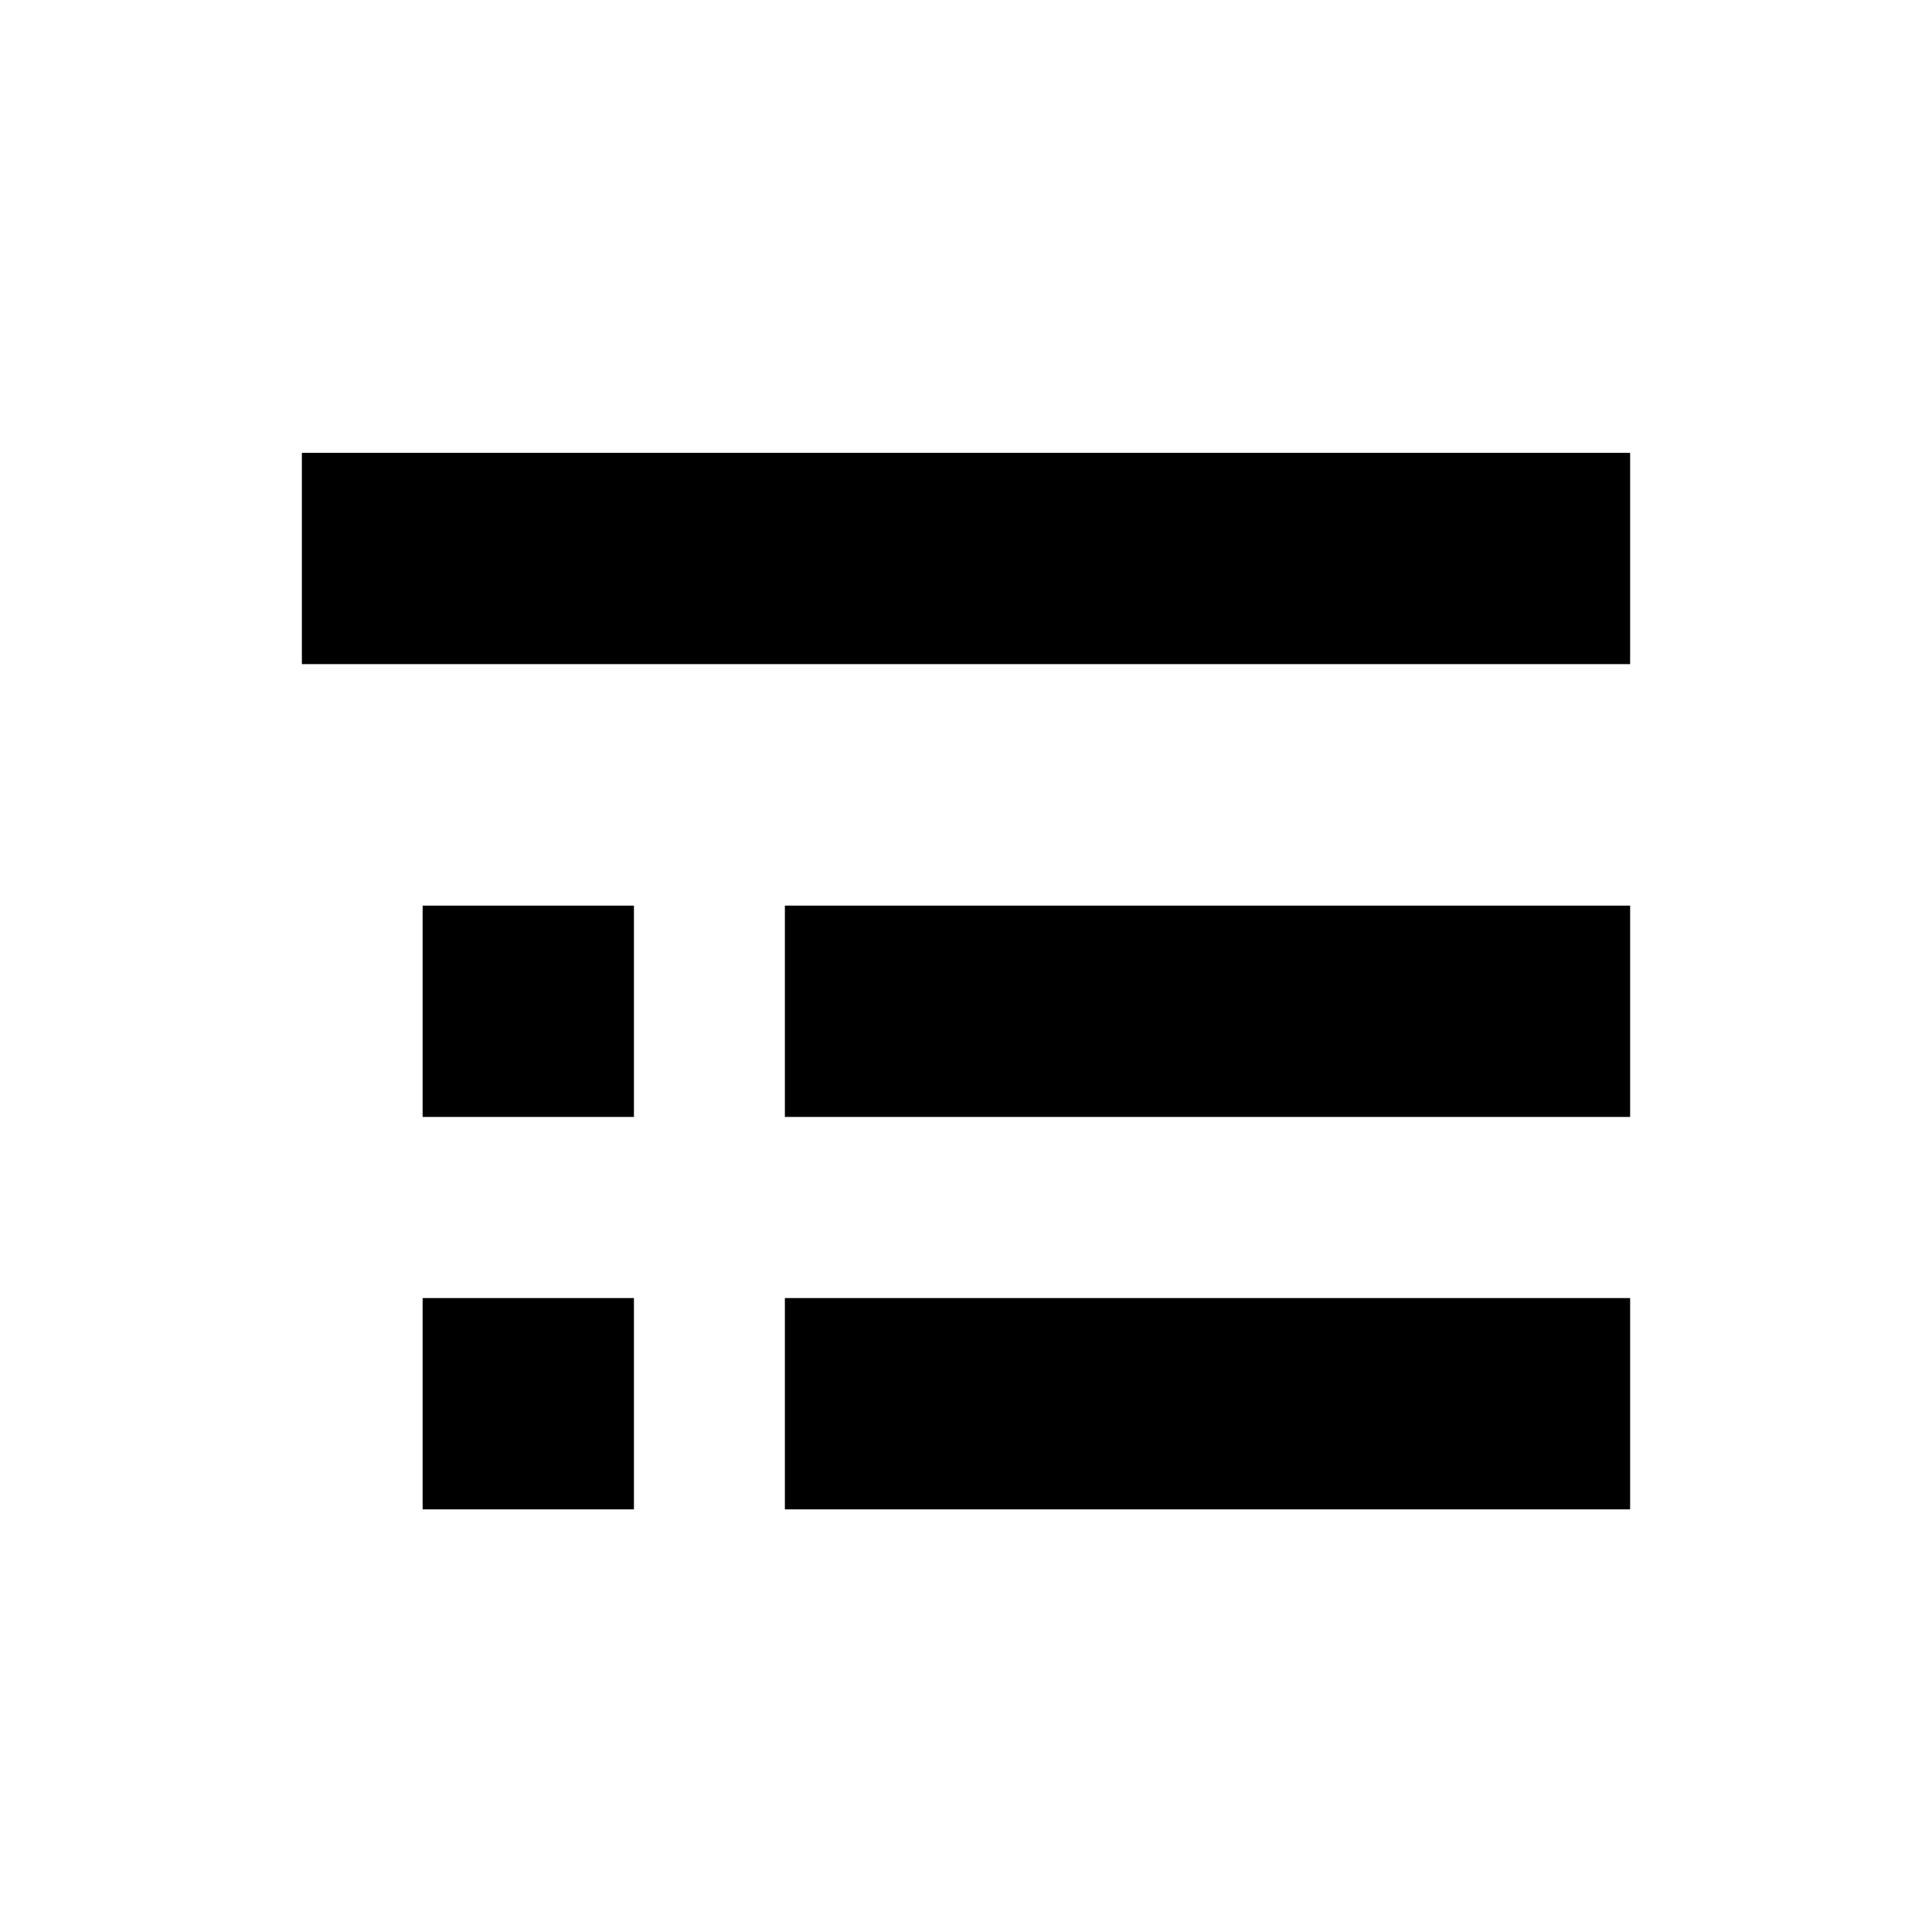 <!-- Generated by IcoMoon.io -->
<svg version="1.1" xmlns="http://www.w3.org/2000/svg" width="100%" height="100%" viewBox="0 0 32 32">
<title>icon_sub-menue</title>
<path d="M5 11v-3.5h22v3.5h-22zM7 25v-3.5h3.5v3.5h-3.5zM7 18.5v-3.5h3.5v3.5h-3.5zM13 25v-3.5h14v3.5h-14zM13 18.5v-3.5h14v3.5h-14z"></path>
</svg>
